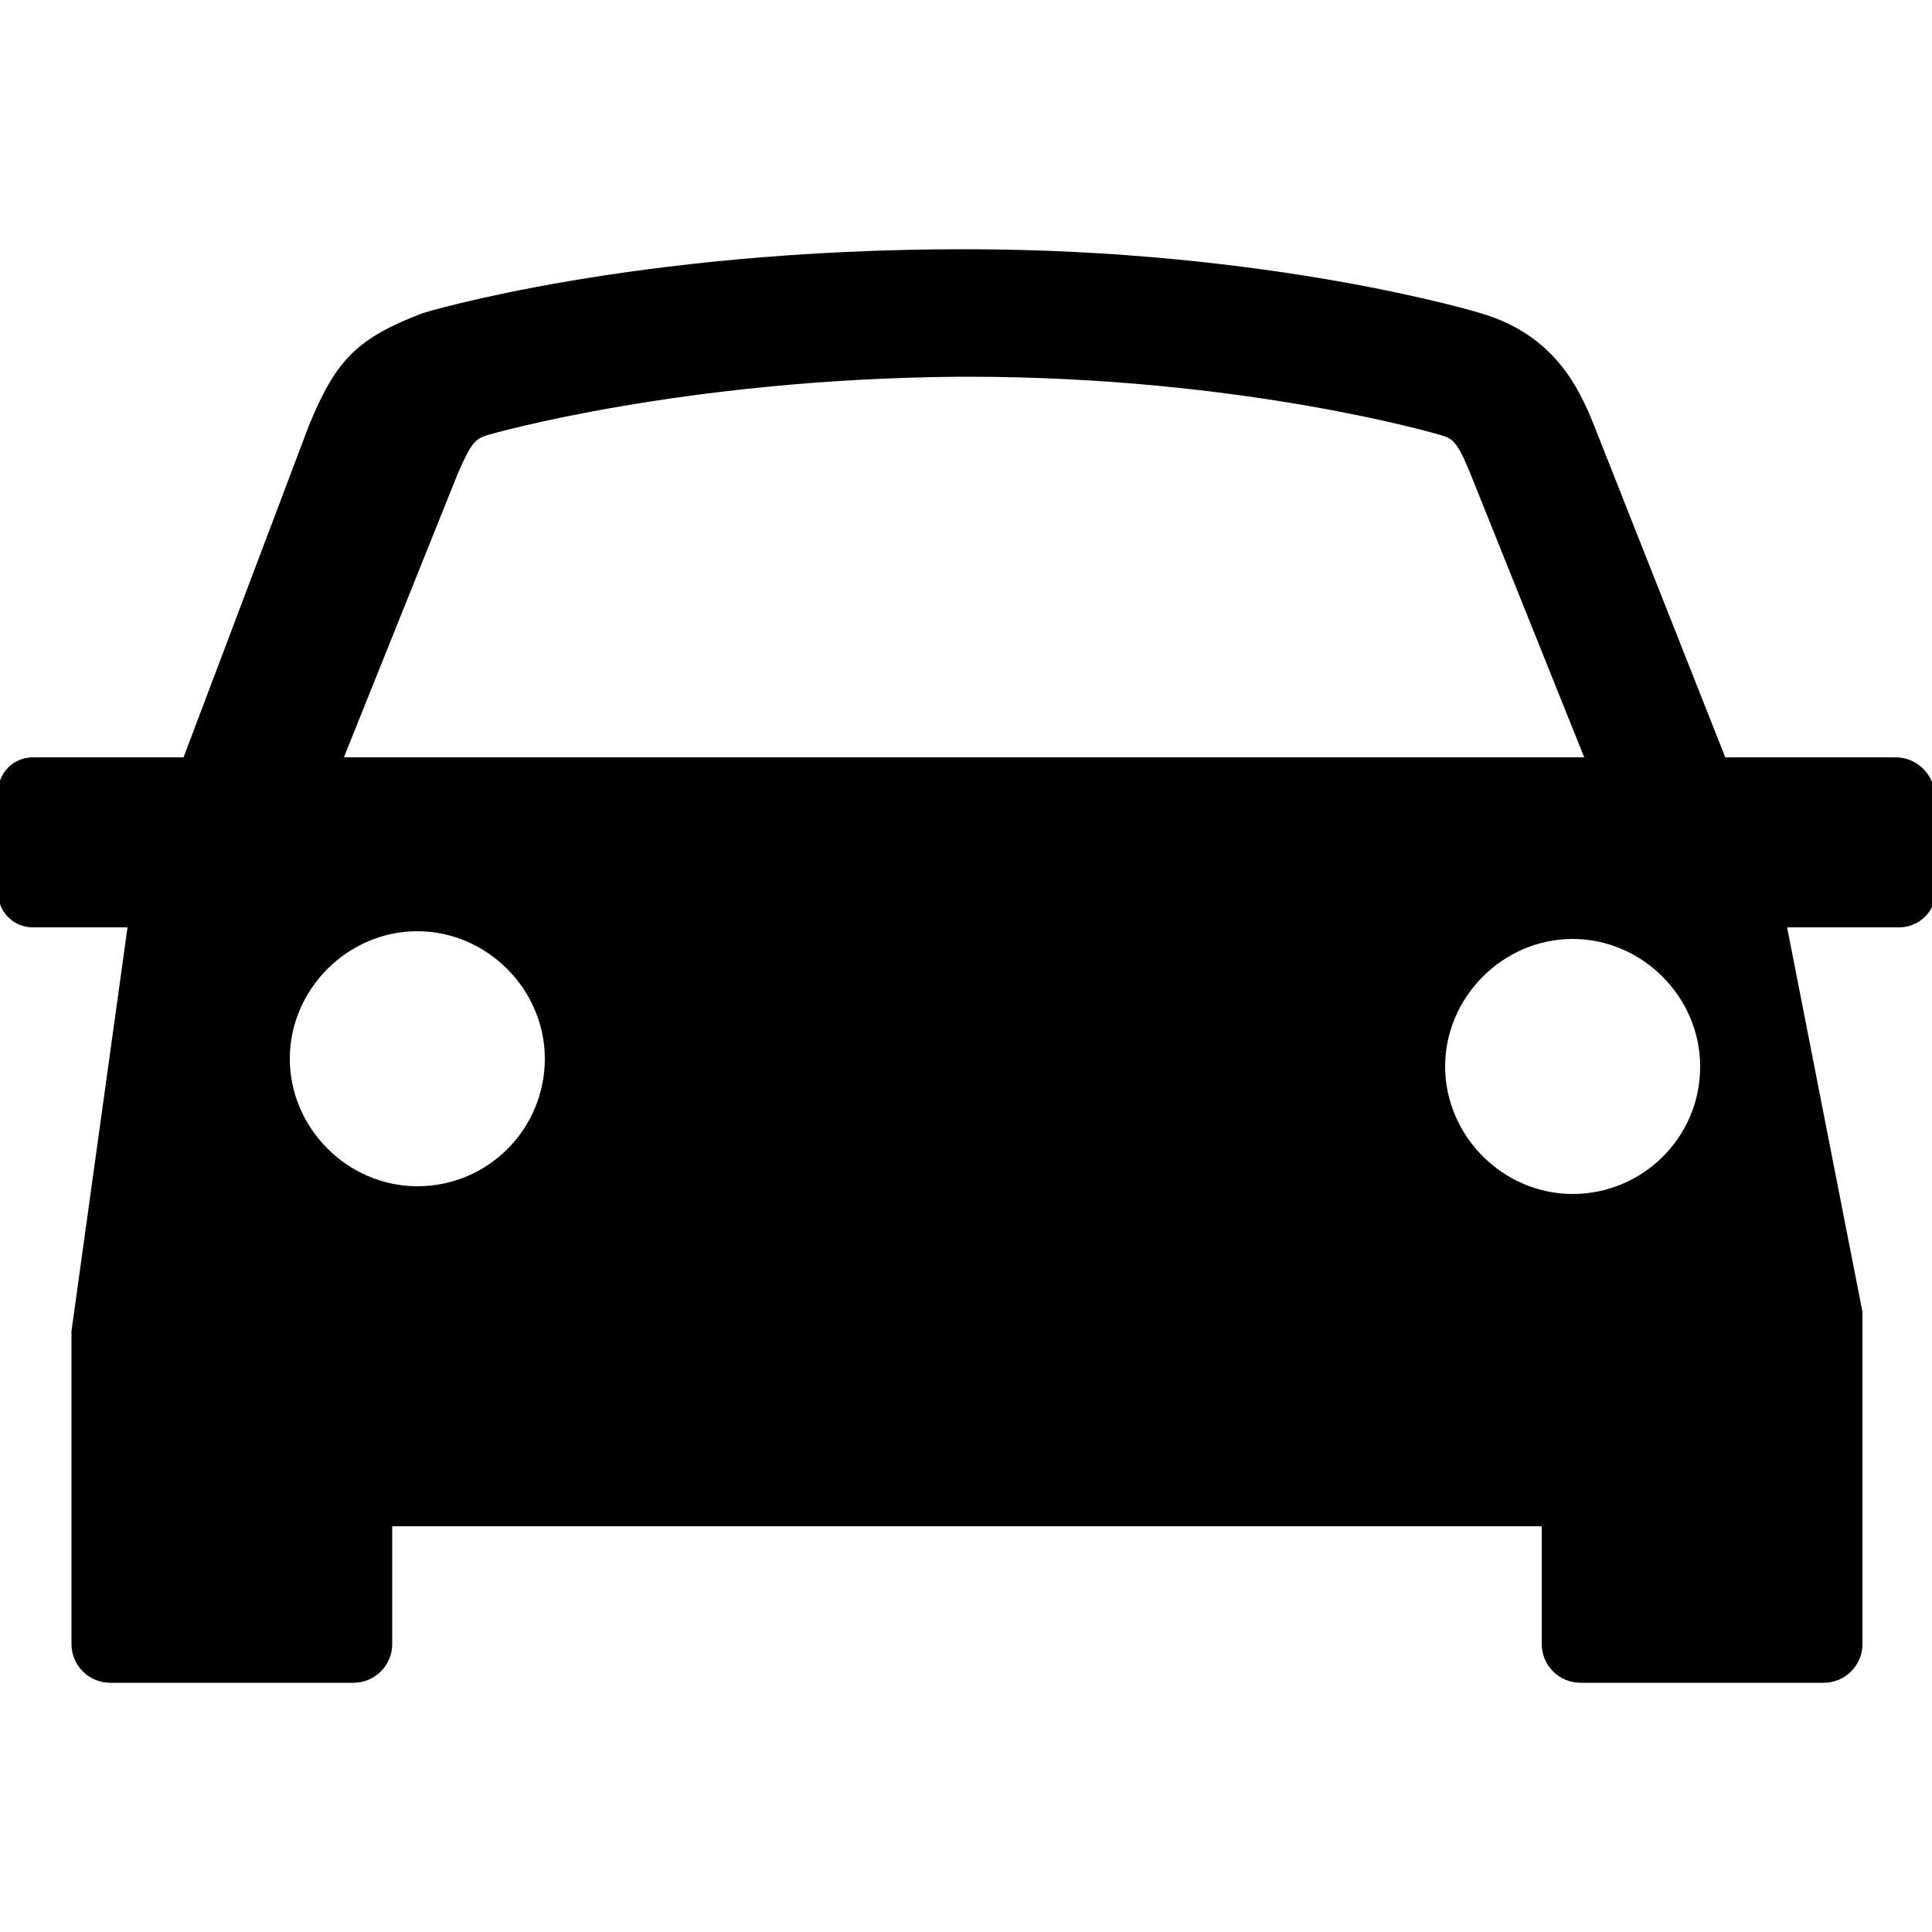 <?xml version="1.0" encoding="utf-8"?>
<!-- Generator: Adobe Illustrator 19.1.0, SVG Export Plug-In . SVG Version: 6.00 Build 0)  -->
<svg version="1.1" id="Layer_1" xmlns="http://www.w3.org/2000/svg" xmlns:xlink="http://www.w3.org/1999/xlink" x="0px" y="0px"
	 viewBox="-269 191 100 100" style="enable-background:new -269 191 100 100;" xml:space="preserve">
<g>
	<path d="M-170.9,230.2h-8.8l-6.8-17.2c-0.8-2-2.1-4.7-5.9-5.8c0,0-10.8-3.3-26.7-3.3c-17.2,0-28,3.3-28,3.3
		c-3.4,1.3-4.5,2.4-5.9,5.8l-6.5,17.2h-7.8c-1,0-1.8,0.8-1.8,1.8v5.2c0,1,0.8,1.8,1.8,1.8h4.9l-2.9,20.9v1v4.2v11c0,1.1,0.9,2,2,2
		h12.6c1.1,0,2-0.9,2-2v-6.1h59.5v6.1c0,1.1,0.9,2,2,2h12.6c1.1,0,2-0.9,2-2v-15.3c0-0.1,0-0.2,0-0.3l0-1.6l-3.9-19.9h5.8
		c1,0,1.9-0.8,1.9-1.9v-5C-169,231-169.8,230.2-170.9,230.2 M-247.4,252.4c-3.6,0-6.6-3-6.6-6.6c0-3.6,3-6.6,6.6-6.6
		c3.6,0,6.6,3,6.6,6.6C-240.8,249.4-243.7,252.4-247.4,252.4 M-219.4,230.2h-31.8l5.9-14.7c0.7-1.6,0.9-1.8,1.6-2c0,0,10-2.9,24.4-3
		c0,0,0.1,0,0.2,0c0.1,0,0.2,0,0.2,0c14.3,0,24.4,3,24.4,3c0.7,0.2,0.9,0.3,1.6,2l5.9,14.7H-219H-219.4z M-187.6,252.8
		c-3.6,0-6.6-3-6.6-6.6c0-3.6,3-6.6,6.6-6.6c3.6,0,6.6,3,6.6,6.6C-181,249.9-184,252.8-187.6,252.8"/>
</g>
</svg>
